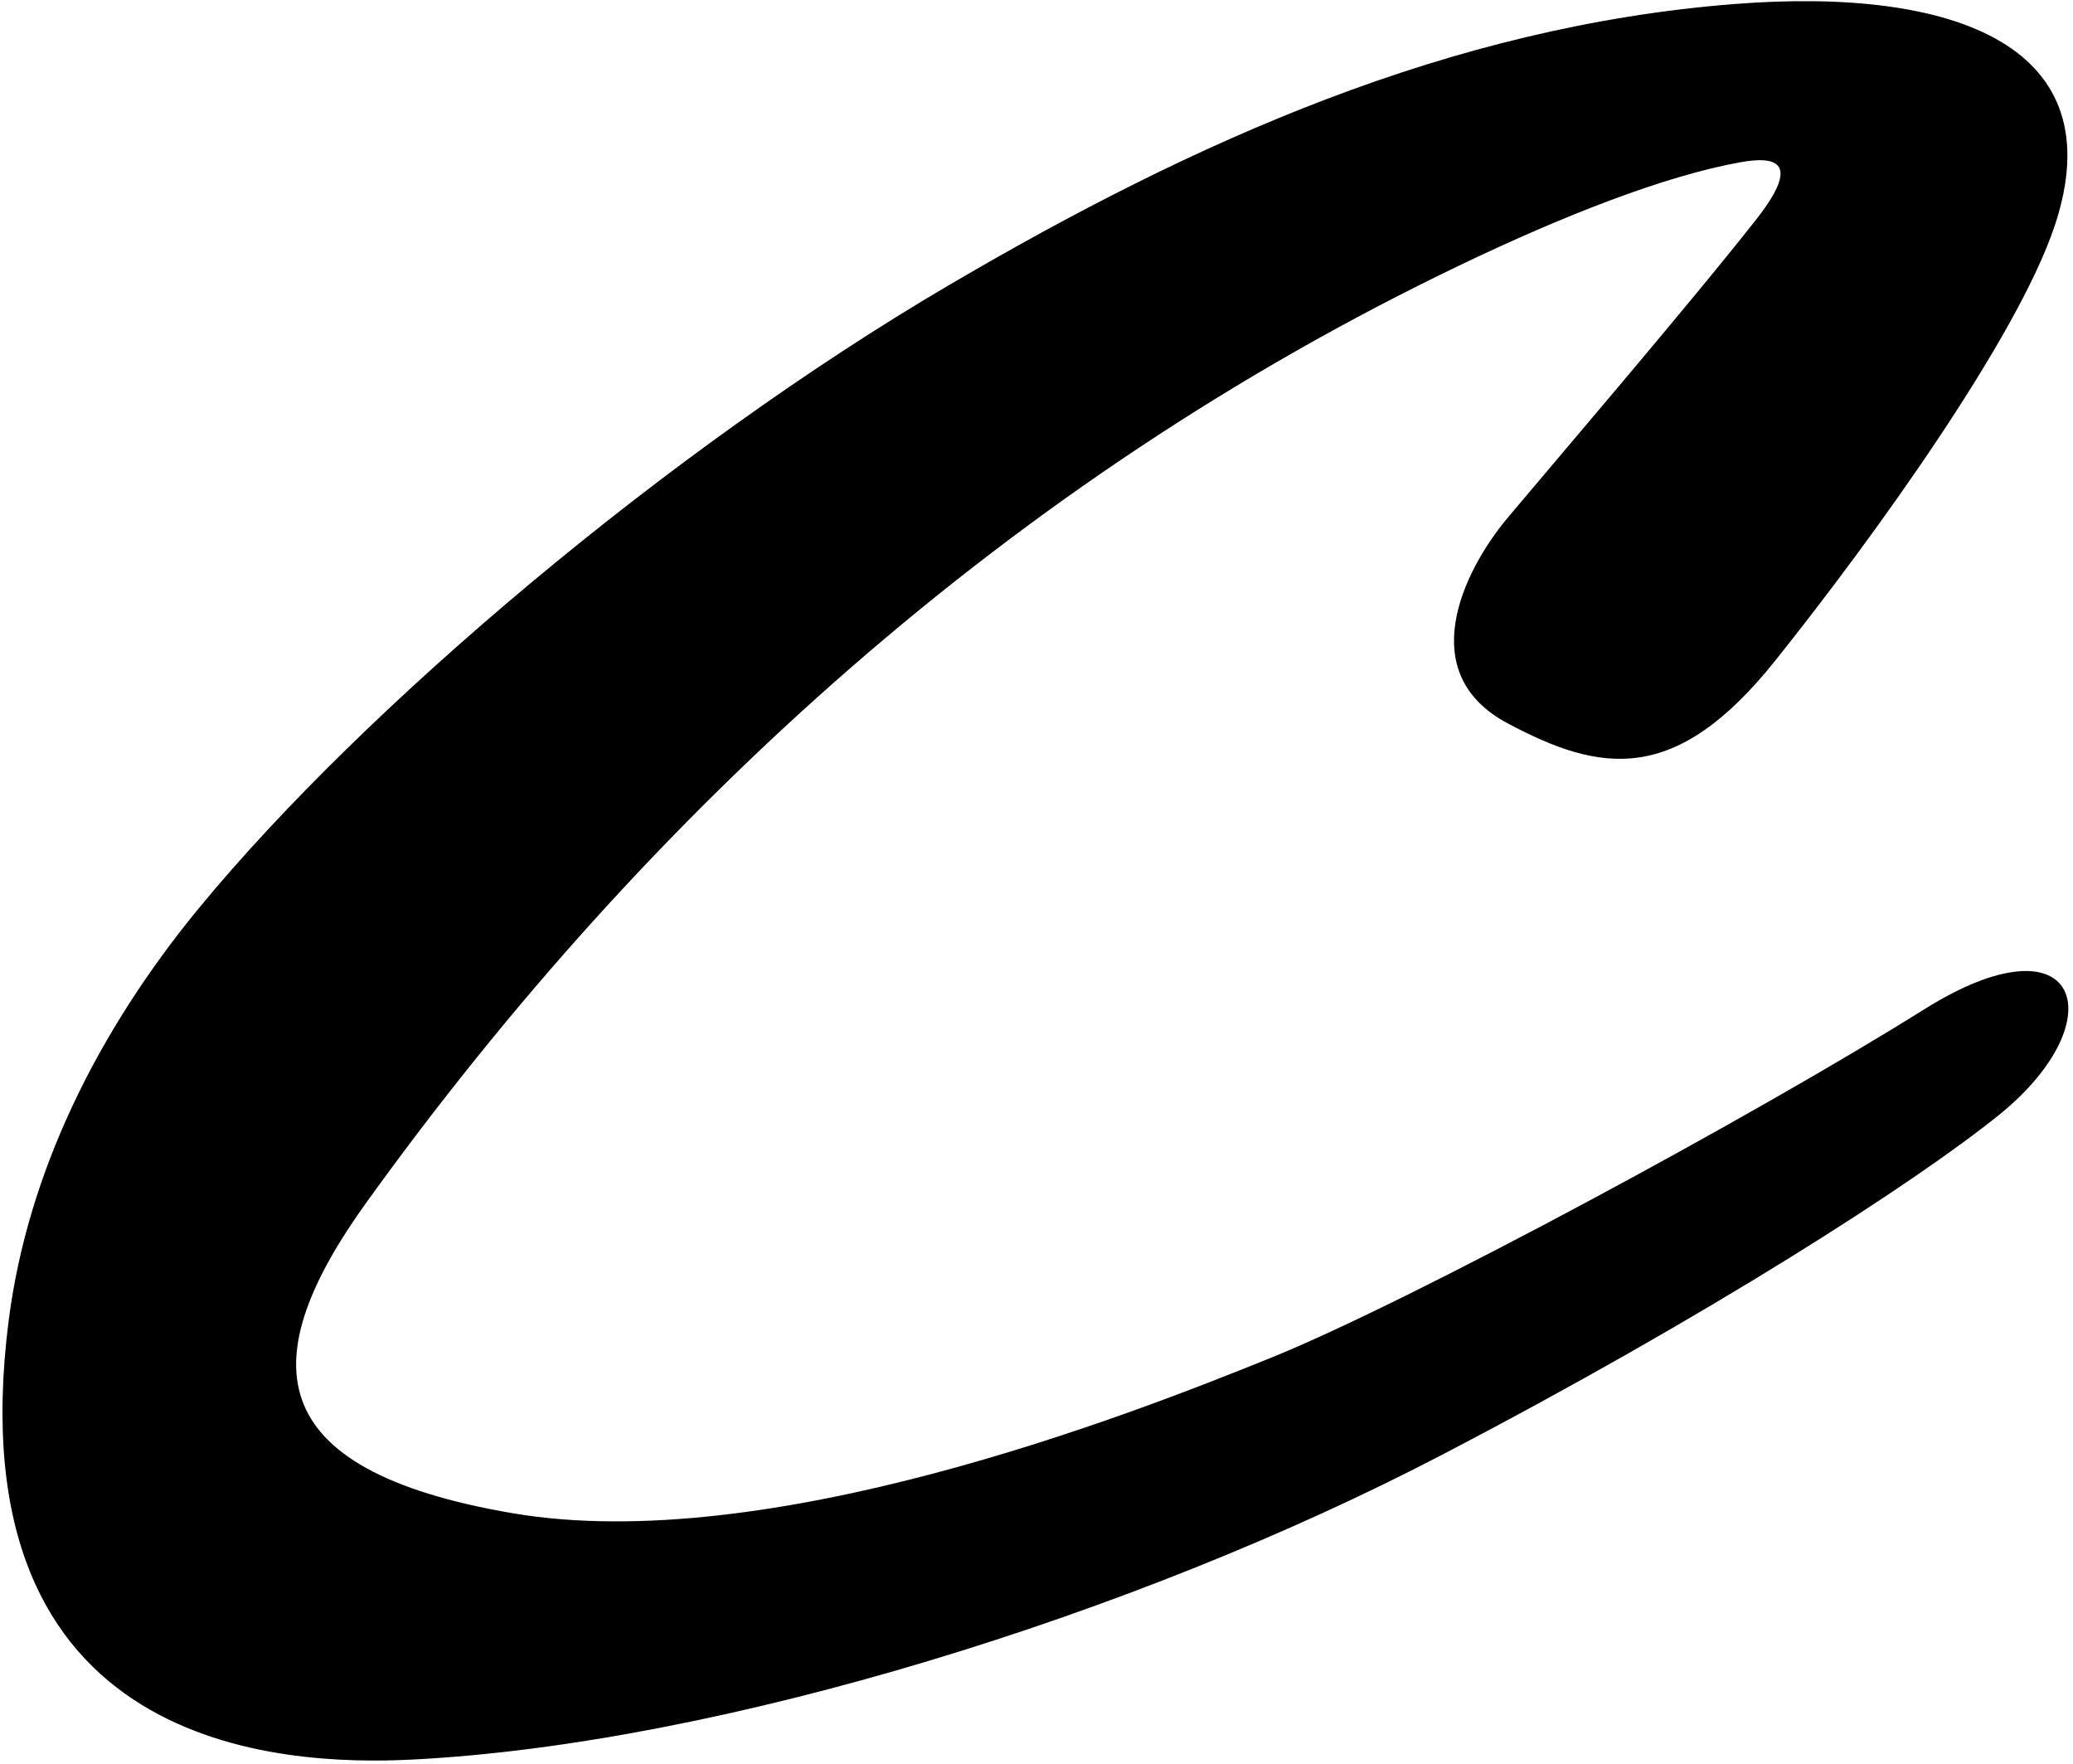 <?xml version="1.0" encoding="UTF-8"?>
<svg xmlns="http://www.w3.org/2000/svg" xmlns:xlink="http://www.w3.org/1999/xlink" width="375pt" height="319pt" viewBox="0 0 375 319" version="1.1">
<g id="surface1">
<path style=" stroke:none;fill-rule:nonzero;fill:rgb(0%,0%,0%);fill-opacity:1;" d="M 348.074 182.562 C 317.328 201.828 255.34 235.281 229.949 245.562 C 204.301 255.949 138.824 281.562 92.699 273.688 C 46.574 265.812 46.066 245.562 66.316 217.438 C 117.402 146.488 183.324 86.727 263.902 48.059 C 282.699 39.035 301.082 31.82 314.844 29.344 C 321.23 28.195 325.922 29.223 317.699 39.688 C 305.324 55.438 278.324 86.938 272.699 93.688 C 264.484 103.543 255.824 121.812 272.699 130.812 C 289.574 139.812 303.074 142.062 321.074 119.562 C 339.074 97.062 364.949 61.062 371.699 40.812 C 382.441 8.582 354.074 -2.438 313.719 0.73 C 262.297 4.77 216.117 25.492 171.742 51.523 C 120.703 81.465 65.953 127.965 36.262 163.91 C 17.441 186.695 4.969 212.316 1.574 238.812 C -8.449 316.977 51.156 319.438 74.637 318.246 C 130.301 315.422 205.57 291.918 260.559 263.281 C 309.094 238.004 346.469 213.879 361.574 201.688 C 382.949 184.438 376.199 164.938 348.074 182.562 "/>
</g>
</svg>
